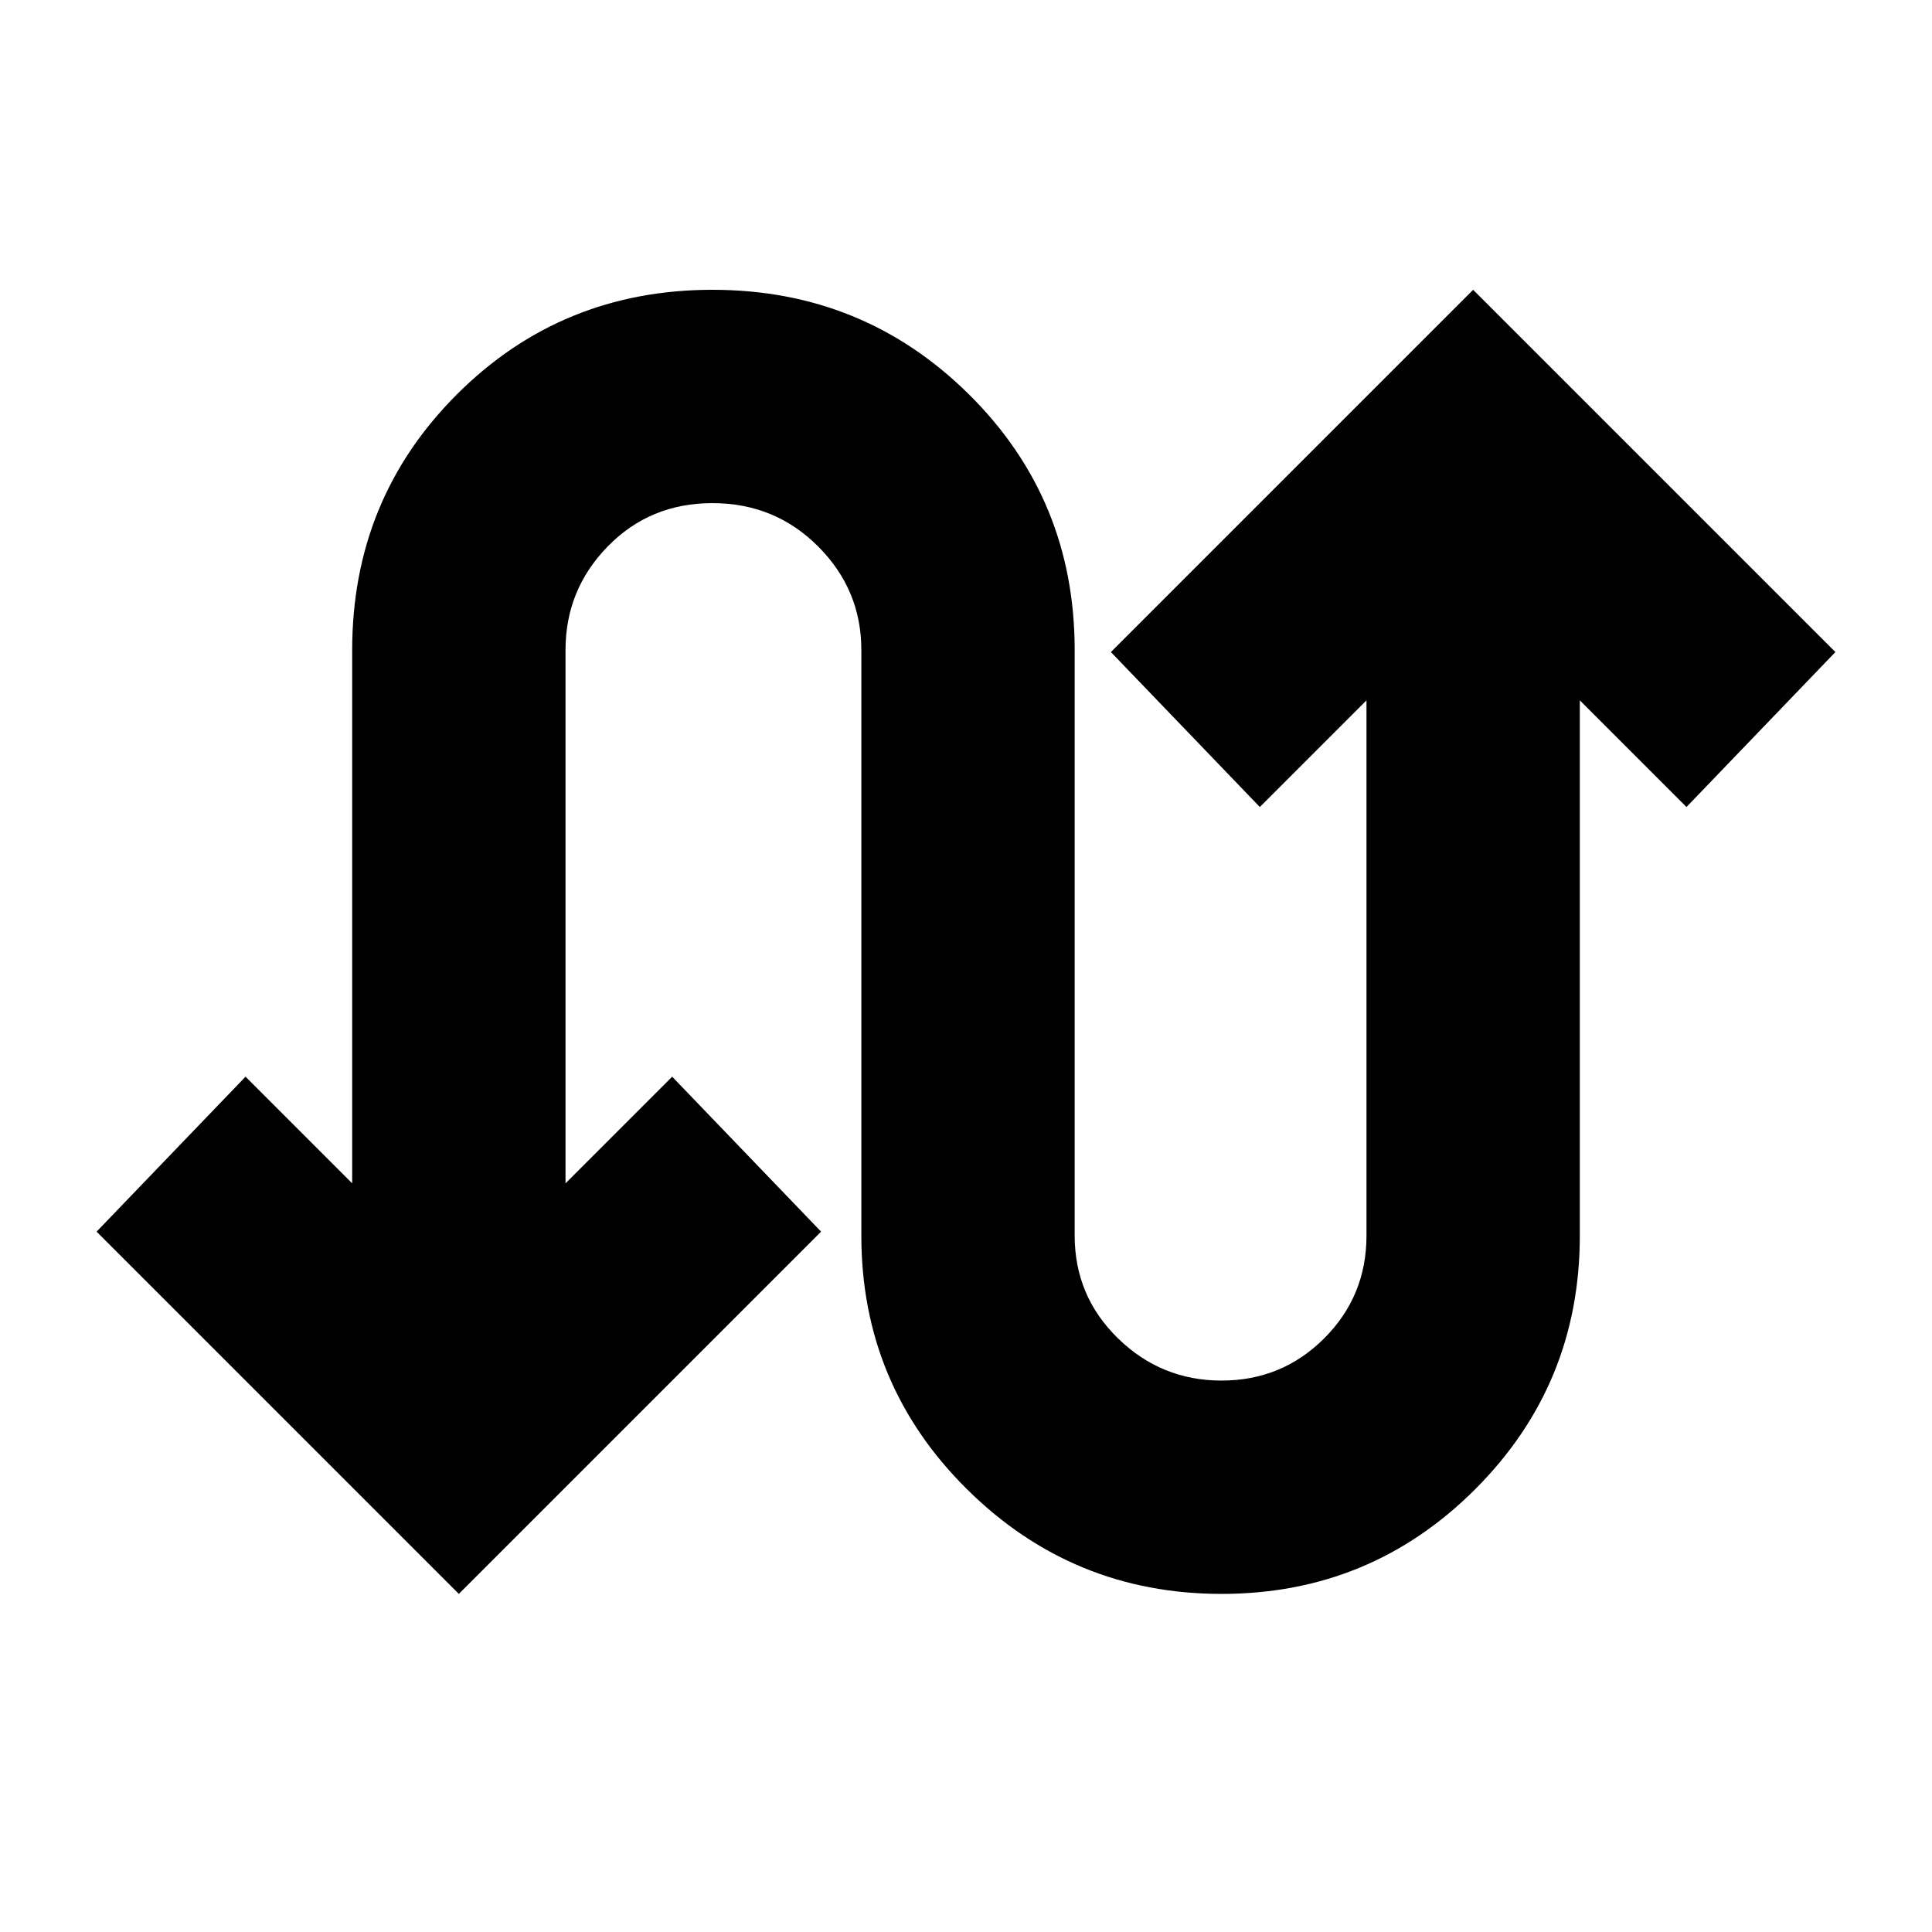 <svg xmlns="http://www.w3.org/2000/svg" height="24" viewBox="0 -960 960 960" width="24"><path d="M228-168 48-348l74-77 53 53v-265q0-75 52-127t127-52q75 0 127.5 52T534-637v291q0 30 21.5 51t51.5 21q30 0 51-21t21-51v-266l-53 53-74-77 180-180 180 180-74 77-53-53v266q0 74-52 126t-126 52q-74 0-126.5-52T428-346v-291q0-30-21.5-51.5T354-710q-31 0-52 21.5T281-637v265l53-53 74 77-180 180Z"/></svg>